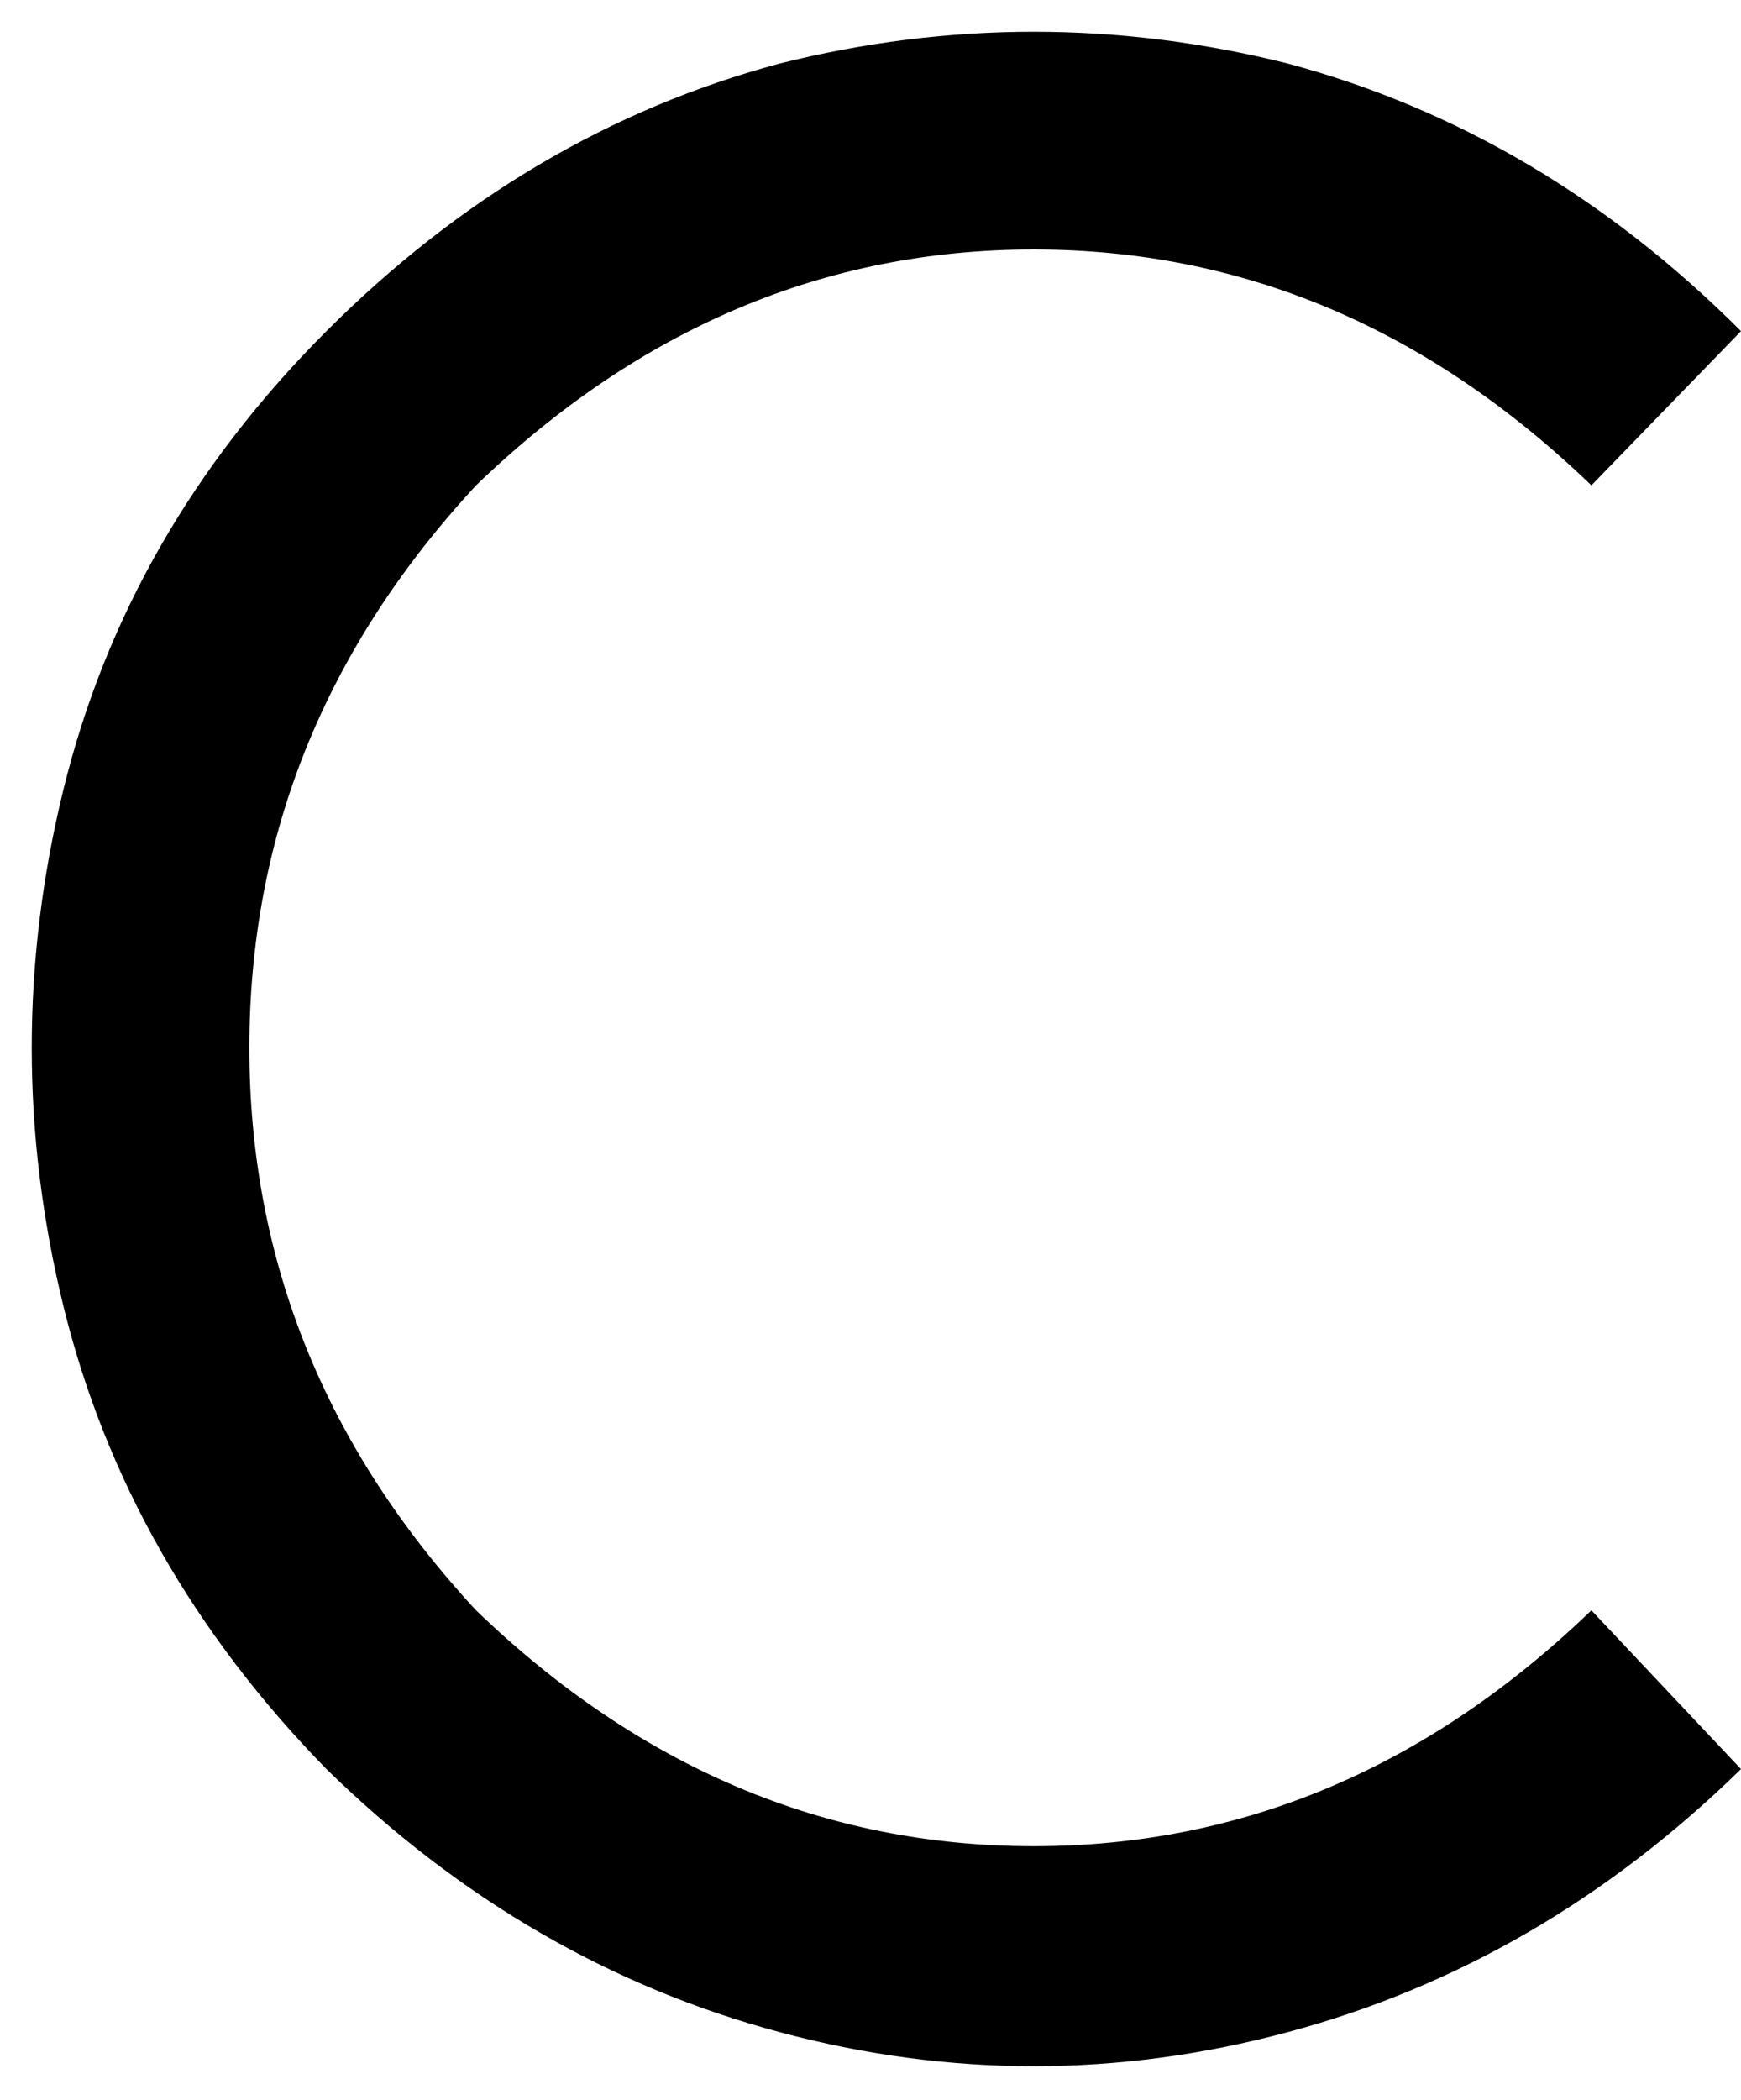 <svg viewBox="0 0 384 463">
  <path
    d="M 351 107 Q 297 55 228 55 L 228 55 Q 159 55 105 107 Q 55 161 55 231 Q 55 301 105 355 Q 159 407 228 407 Q 297 407 351 355 L 384 390 Q 340 433 284 448 Q 228 463 172 448 Q 116 433 72 390 Q 28 345 14 288 Q 0 231 14 174 Q 28 117 72 73 Q 116 29 172 14 Q 228 0 284 14 Q 340 29 384 73 L 351 107 L 351 107 Z"
  />
</svg>